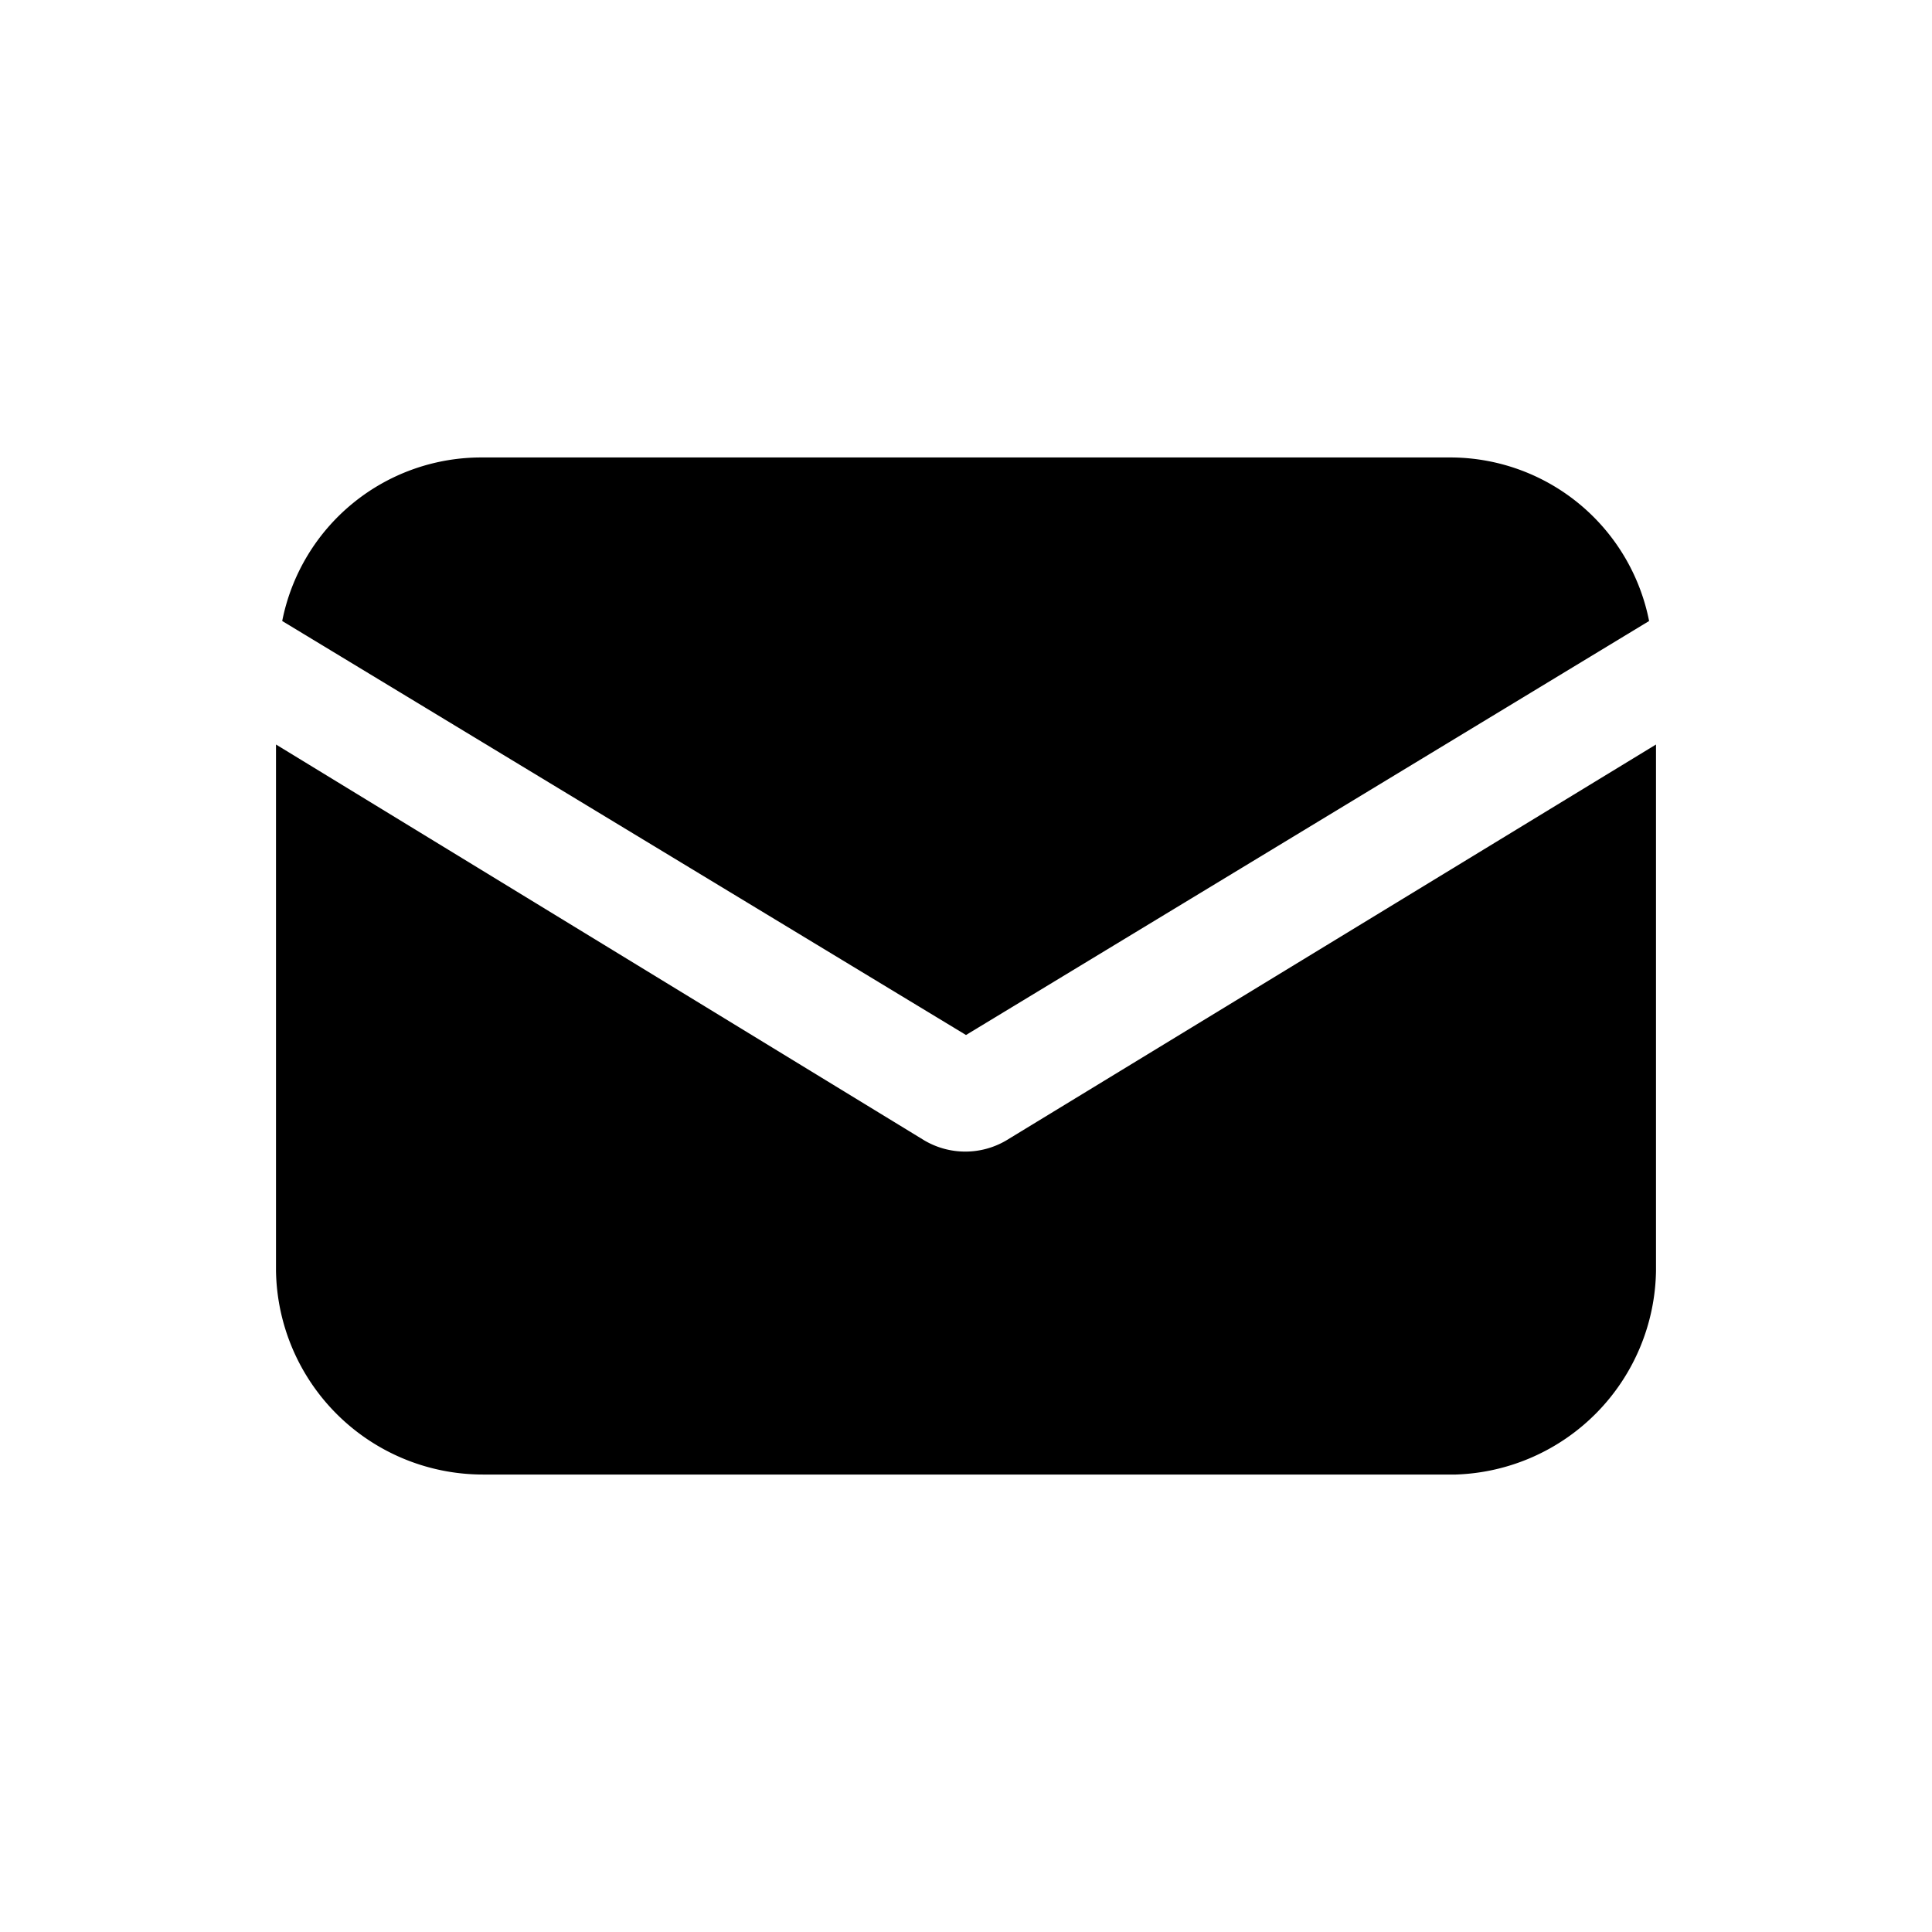 <svg id="Layer_1" data-name="Layer 1" xmlns="http://www.w3.org/2000/svg" viewBox="0 0 28 28"><path d="M14.58,16.53a1.17,1.17,0,0,1-1.18,0L4,10.79v7.63a3,3,0,0,0,3,2.95h14.1A3,3,0,0,0,24,18.42V10.79Z"/><path d="M21.05,6.63H7A2.94,2.94,0,0,0,4.09,9L14,15l9.9-6A2.94,2.94,0,0,0,21.05,6.63Z"/></svg>